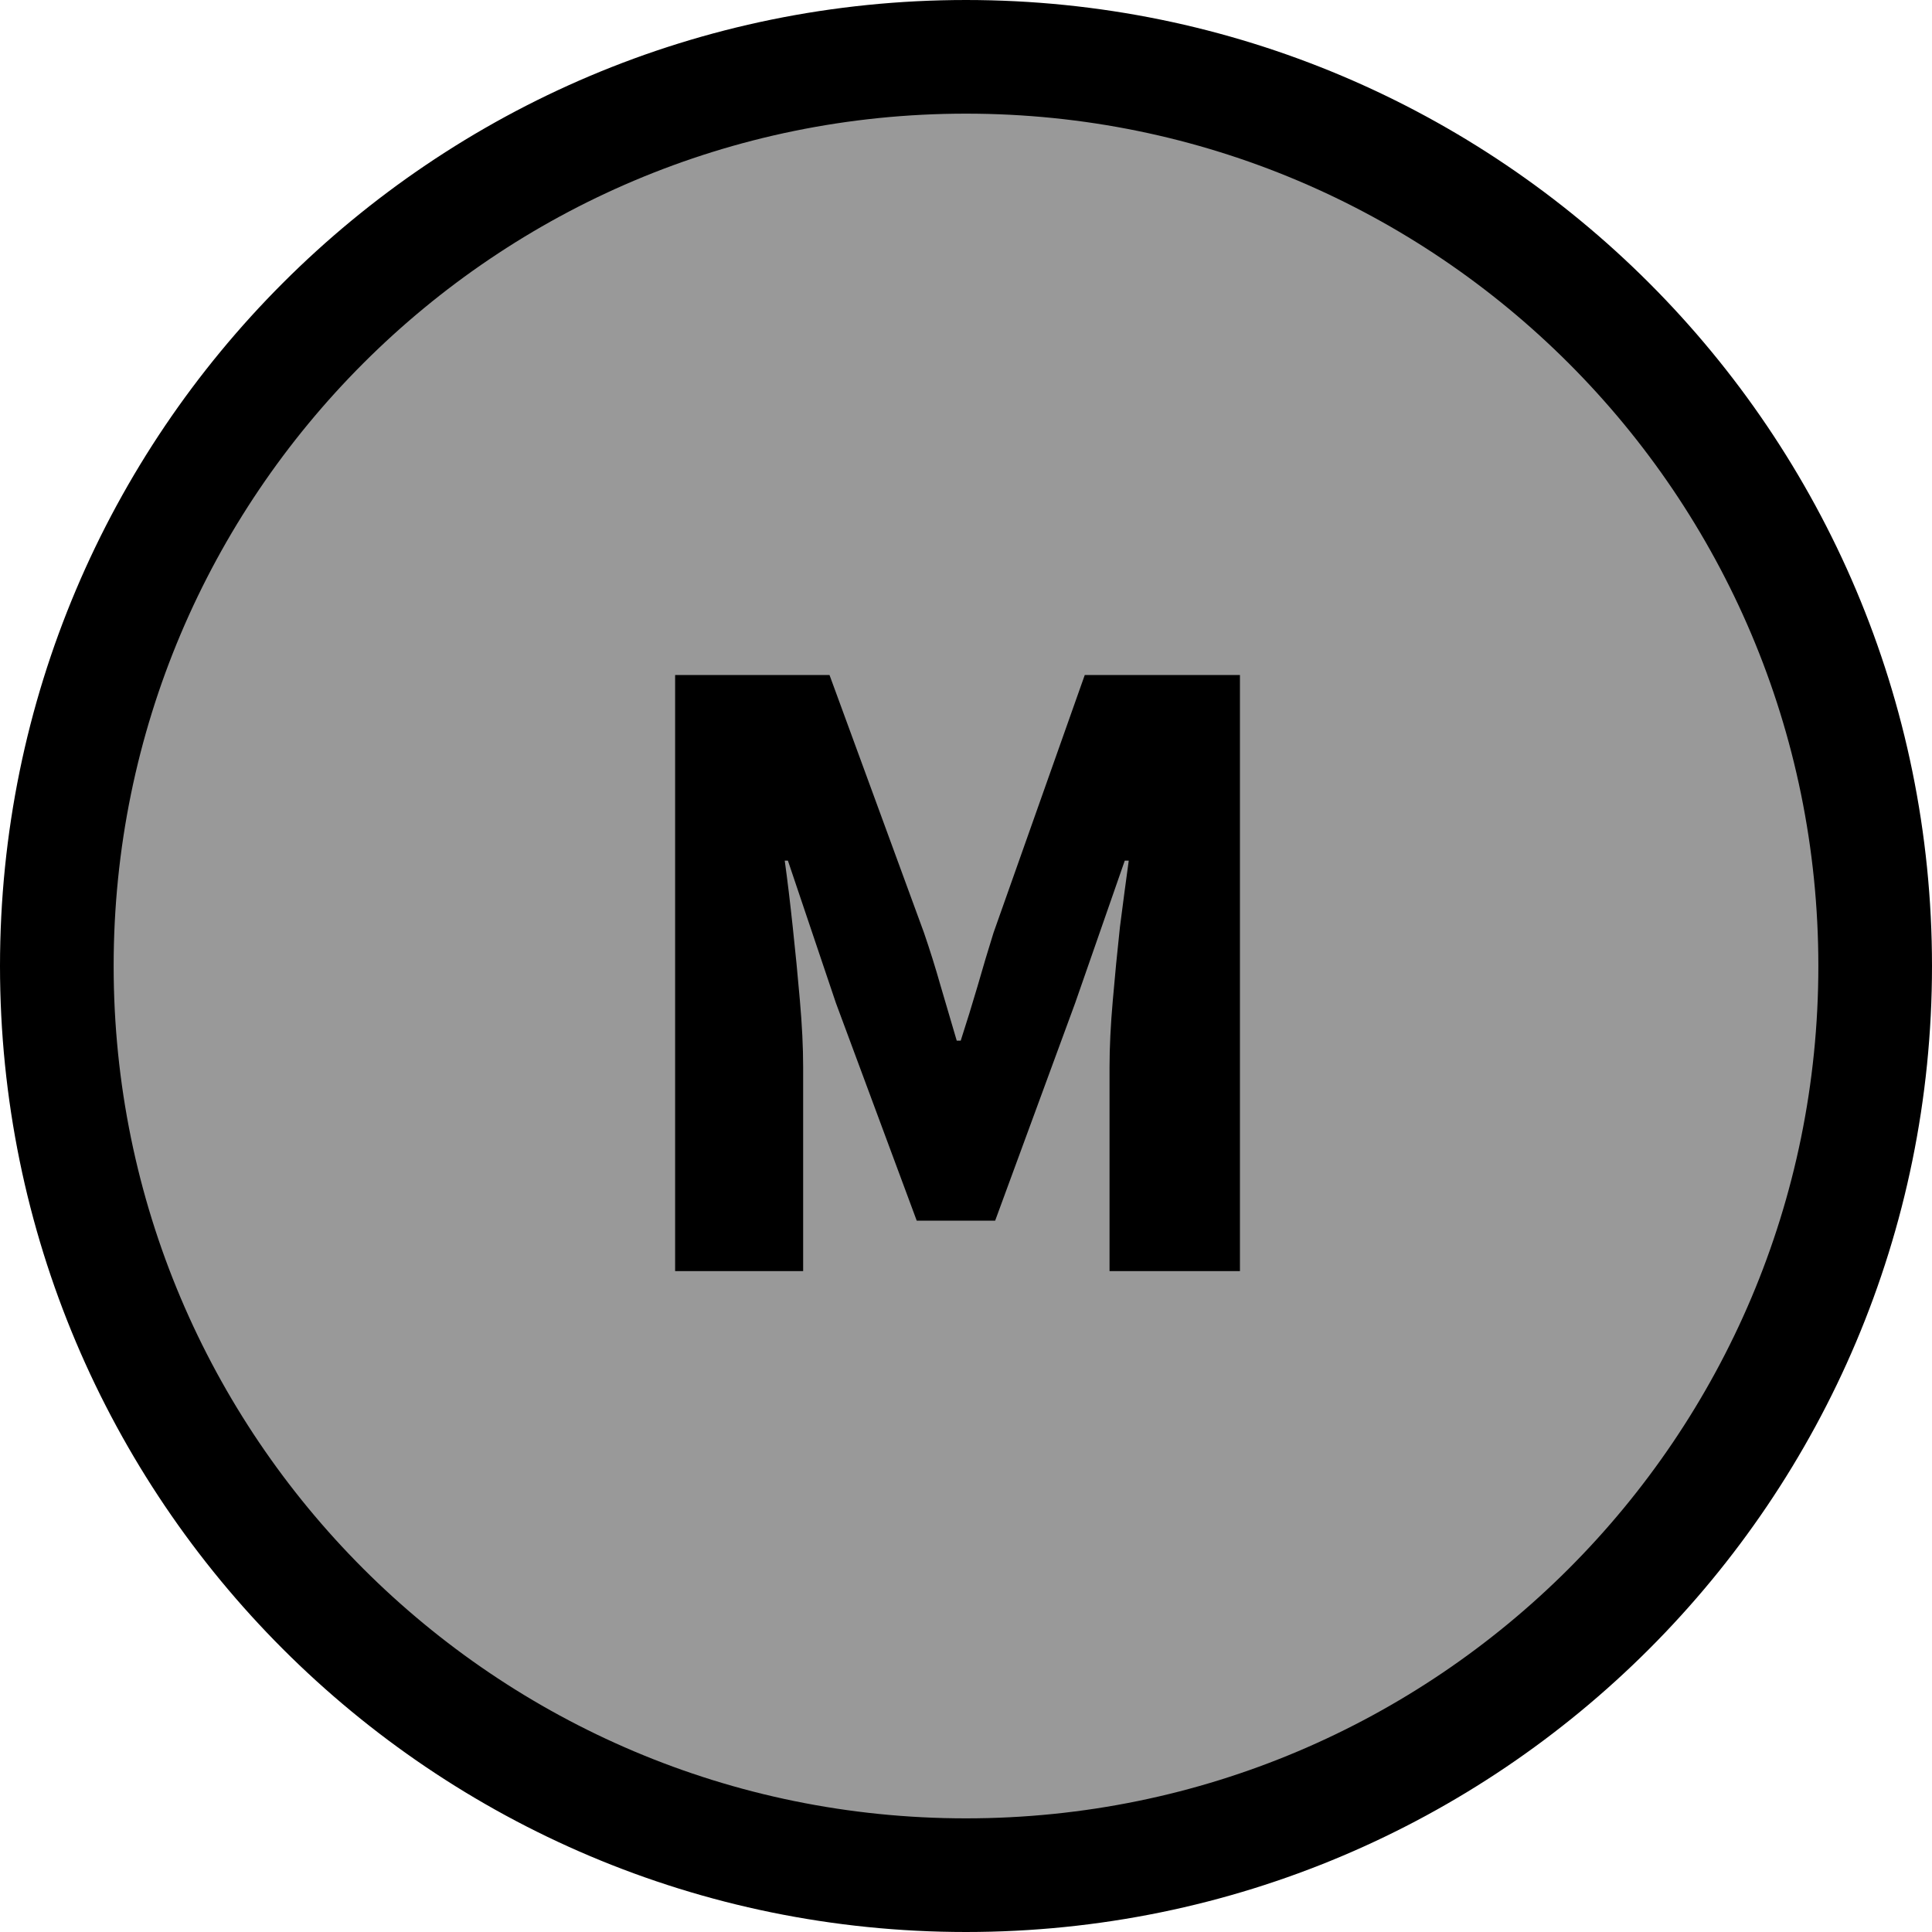 <svg width="34" height="34" viewBox="0 0 34 34" fill="none" xmlns="http://www.w3.org/2000/svg">
<path d="M17 33C25.837 33 33 25.837 33 17C33 8.163 25.837 1 17 1C8.163 1 1 8.163 1 17C1 25.837 8.163 33 17 33Z" fill="#999999" stroke="black" stroke-width="2" stroke-linecap="round" stroke-linejoin="round"/>
<path d="M11.881 22.369V11.879H14.598L16.26 16.413C16.363 16.713 16.462 17.027 16.555 17.356C16.649 17.675 16.743 17.994 16.837 18.314H16.907C17.011 17.994 17.109 17.675 17.203 17.356C17.297 17.027 17.391 16.713 17.485 16.413L19.09 11.879H21.821V22.369H19.526V18.778C19.526 18.431 19.545 18.041 19.583 17.61C19.62 17.178 19.662 16.746 19.709 16.314C19.766 15.873 19.817 15.483 19.864 15.146H19.794L18.921 17.652L17.513 21.482H16.133L14.711 17.652L13.866 15.146H13.81C13.857 15.483 13.904 15.873 13.951 16.314C13.998 16.746 14.04 17.178 14.077 17.61C14.115 18.041 14.134 18.431 14.134 18.778V22.369H11.881Z" fill="black"/>
</svg>

